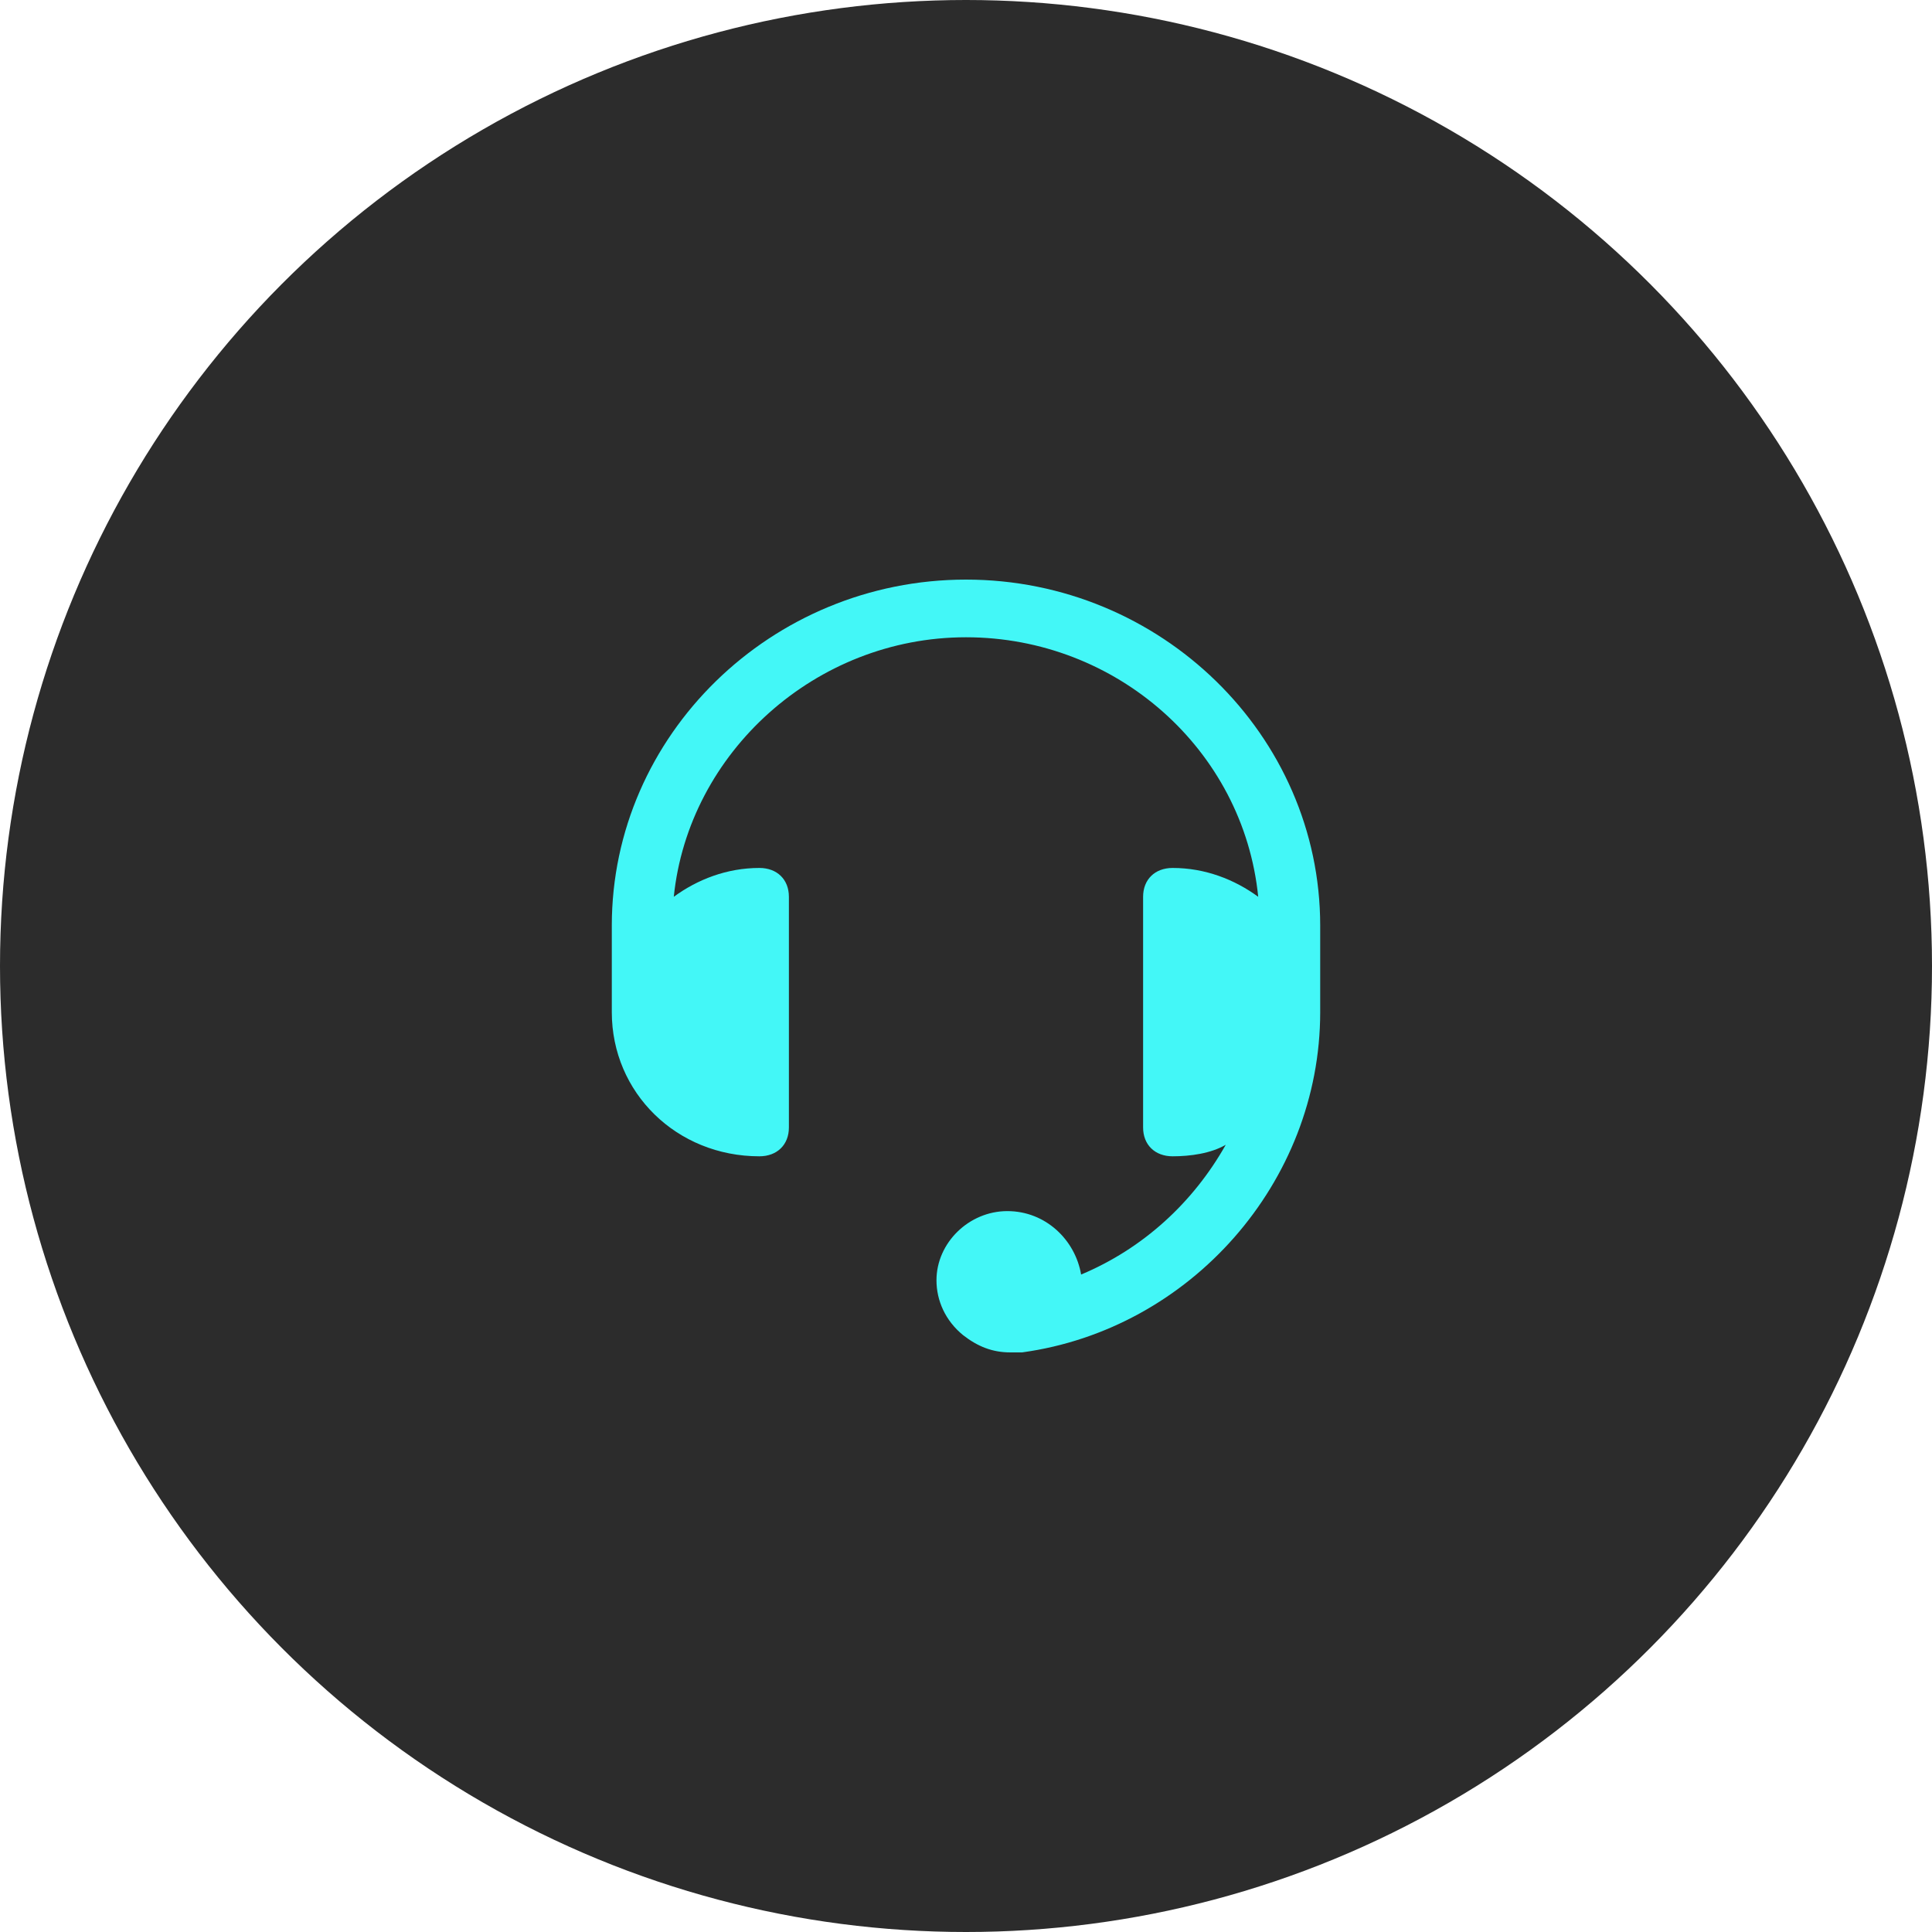 <svg width="60" height="60" viewBox="0 0 60 60" fill="none" xmlns="http://www.w3.org/2000/svg">
<circle cx="30" cy="30" r="30" fill="#2C2C2C"/>
<path d="M30 18C23.95 18 19 22.836 19 28.746V31.433C19 33.94 21.017 35.91 23.583 35.91C24.133 35.91 24.5 35.552 24.5 35.015V27.851C24.5 27.313 24.133 26.955 23.583 26.955C22.575 26.955 21.658 27.313 20.925 27.851C21.383 23.373 25.325 19.791 30 19.791C34.675 19.791 38.617 23.284 39.075 27.851C38.342 27.313 37.425 26.955 36.417 26.955C35.867 26.955 35.5 27.313 35.5 27.851V35.015C35.5 35.552 35.867 35.91 36.417 35.91C36.967 35.91 37.608 35.821 38.067 35.552C37.058 37.343 35.5 38.776 33.575 39.582C33.392 38.508 32.475 37.612 31.283 37.612C30.092 37.612 29.083 38.597 29.083 39.761C29.083 40.388 29.358 41.015 29.908 41.463C30.367 41.821 30.825 42 31.375 42C31.467 42 31.65 42 31.742 42C36.967 41.284 41 36.716 41 31.433V28.746C41 22.836 36.05 18 30 18Z" fill="#43F7F7"/>
</svg>
